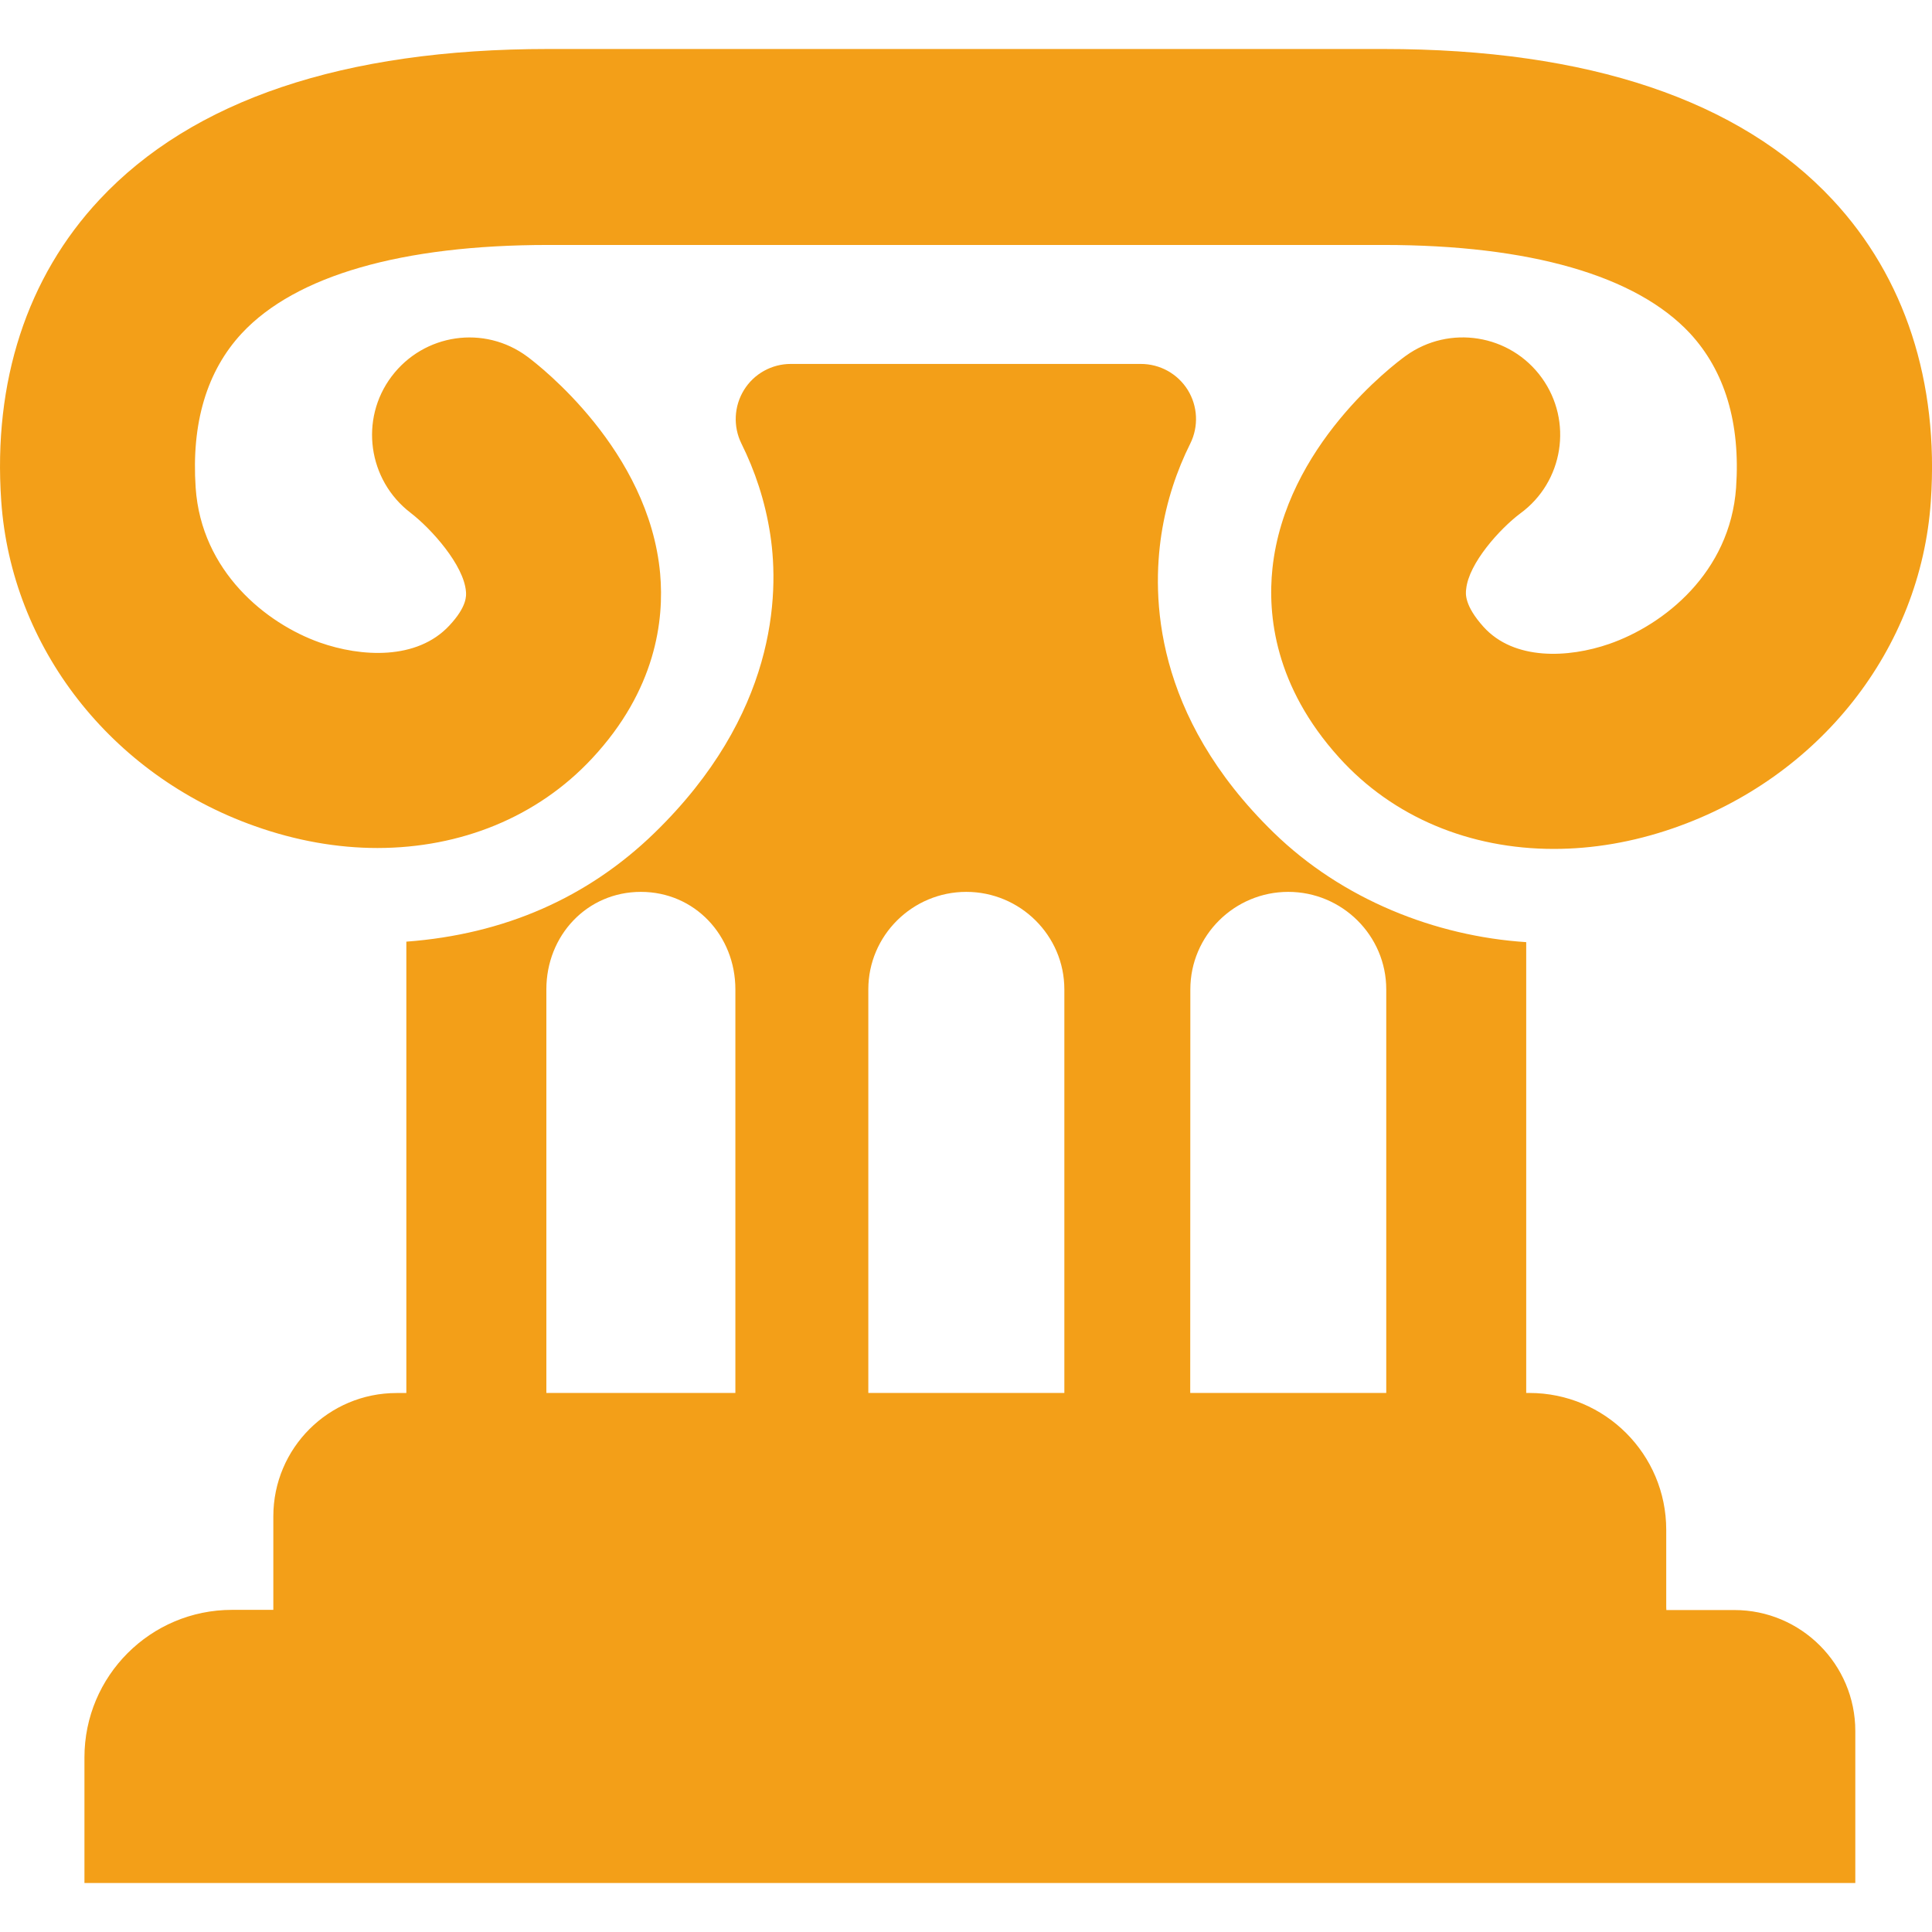 <?xml version="1.0" encoding="iso-8859-1"?>
<!-- Generator: Adobe Illustrator 16.0.0, SVG Export Plug-In . SVG Version: 6.00 Build 0)  -->
<!DOCTYPE svg PUBLIC "-//W3C//DTD SVG 1.1//EN" "http://www.w3.org/Graphics/SVG/1.1/DTD/svg11.dtd">
<svg xmlns="http://www.w3.org/2000/svg" xmlns:xlink="http://www.w3.org/1999/xlink" version="1.1" id="Capa_1" x="0px" y="0px" width="512px" height="512px" viewBox="0 0 31.666 31.666" style="enable-background:new 0 0 31.666 31.666;" xml:space="preserve">
<g>
	<g>
		<path d="M27.31,26.339v-1.265c0-1.239-1.004-2.243-2.244-2.243h-0.051v-7.389c-1.49-0.097-3.014-0.7-4.139-1.795    c-1.98-1.928-1.992-3.884-1.841-4.885c0.085-0.552,0.253-1.049,0.474-1.492c0.139-0.28,0.123-0.612-0.041-0.878    c-0.166-0.266-0.455-0.427-0.77-0.427h-5.737c-0.312,0-0.603,0.161-0.767,0.427C12.03,6.658,12.014,6.99,12.152,7.27    c0.22,0.443,0.389,0.94,0.473,1.492c0.153,1.001,0.087,2.957-1.893,4.885c-1.096,1.067-2.466,1.667-4.072,1.787v7.398H6.501    c-1.116,0-2.021,0.904-2.021,2.021v1.485v0.048H3.803c-1.336,0-2.419,1.083-2.419,2.419v2.058h29.025v-2.491    c0-1.095-0.89-1.983-1.982-1.983h-1.115L27.31,26.339L27.31,26.339z M19.51,16.216c0-0.883,0.723-1.598,1.605-1.598    c0.882,0,1.606,0.715,1.606,1.598v6.615h-3.158h-0.055L19.51,16.216L19.51,16.216z M14.232,16.216    c0-0.883,0.723-1.598,1.606-1.598s1.607,0.715,1.607,1.598v6.615h-0.013h-3.194h-0.006V16.216L14.232,16.216z M8.955,16.216    c0-0.883,0.666-1.598,1.549-1.598c0.883,0,1.549,0.715,1.549,1.598v6.615H8.955V16.216z" fill="#F39F18"/>
		<path d="M30.037,3.274c-1.522-1.632-3.999-2.471-7.358-2.471h-3.271h-3.641h-3.508H8.987c-3.359,0-5.835,0.839-7.358,2.471    C0.441,4.545-0.115,6.256,0.02,8.209c0.165,2.399,1.796,4.494,4.154,5.33c0.676,0.241,1.358,0.36,2.013,0.36    c1.363-0.001,2.619-0.505,3.515-1.466c1.048-1.122,1.186-2.269,1.118-3.031c-0.183-2.02-1.973-3.405-2.176-3.556    C7.938,5.321,6.948,5.468,6.419,6.169c-0.529,0.701-0.389,1.7,0.309,2.235c0.345,0.265,0.873,0.858,0.909,1.29    c0.006,0.068,0.02,0.247-0.273,0.56c-0.532,0.57-1.445,0.516-2.123,0.277c-0.879-0.312-1.94-1.164-2.034-2.536    C3.135,6.933,3.39,6.08,3.964,5.462c0.882-0.945,2.619-1.447,5.022-1.447h3.271h3.508h3.641h3.271    c2.401,0,4.139,0.502,5.021,1.447c0.572,0.618,0.83,1.469,0.757,2.531c-0.099,1.393-1.183,2.251-2.082,2.562    c-0.666,0.23-1.556,0.275-2.058-0.281c-0.312-0.347-0.295-0.544-0.284-0.618c0.041-0.424,0.553-0.99,0.886-1.24    c0.709-0.517,0.867-1.512,0.353-2.224c-0.517-0.715-1.515-0.875-2.229-0.36c-0.201,0.146-1.971,1.478-2.185,3.482    c-0.082,0.771,0.039,1.936,1.09,3.1c0.885,0.982,2.146,1.5,3.521,1.5c0.637,0,1.295-0.11,1.954-0.338    c2.4-0.829,4.06-2.933,4.226-5.362C31.781,6.261,31.223,4.545,30.037,3.274z" fill="#F39F18"/>
	</g>
</g>
<g>
</g>
<g>
</g>
<g>
</g>
<g>
</g>
<g>
</g>
<g>
</g>
<g>
</g>
<g>
</g>
<g>
</g>
<g>
</g>
<g>
</g>
<g>
</g>
<g>
</g>
<g>
</g>
<g>
</g>
</svg>
